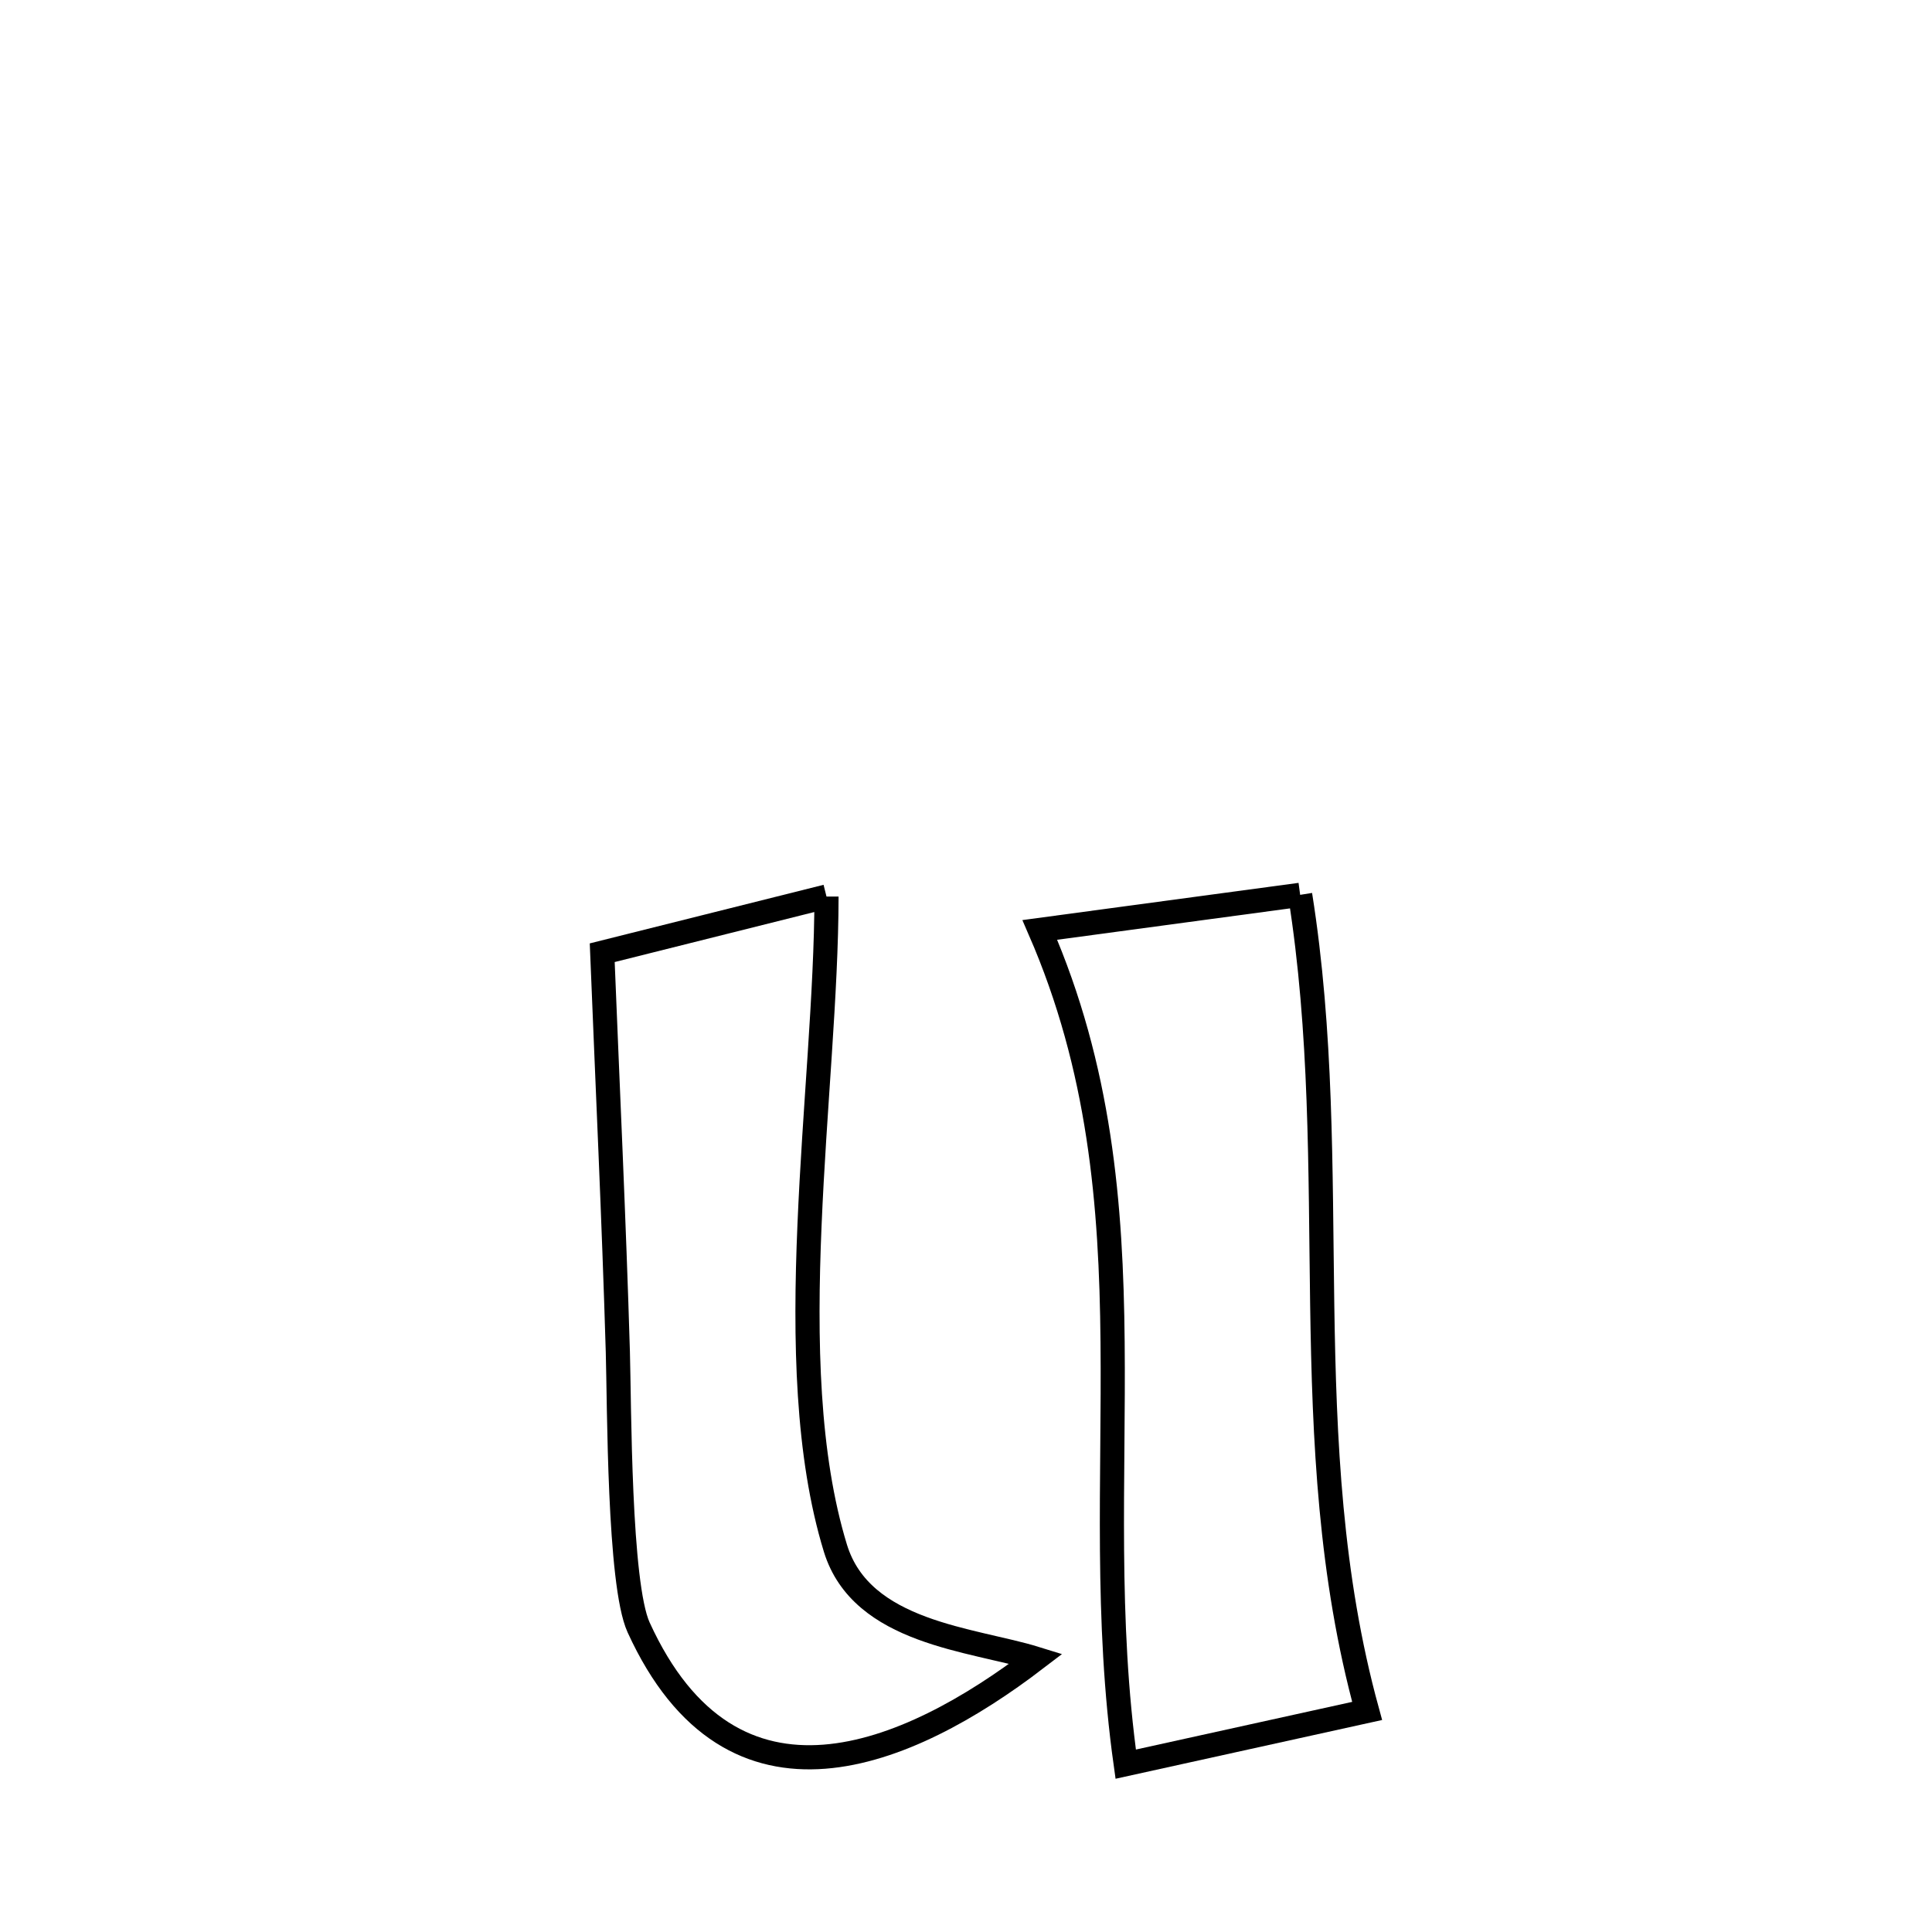 <svg xmlns="http://www.w3.org/2000/svg" viewBox="0.0 0.0 24.0 24.0" height="200px" width="200px"><path fill="none" stroke="black" stroke-width=".3" stroke-opacity="1.0"  filling="0" d="M16.151 11.116 L16.151 11.116 C16.422 12.821 16.4 14.516 16.425 16.205 C16.45 17.893 16.522 19.575 16.983 21.254 L16.983 21.254 C16.382 21.387 14.474 21.807 13.984 21.915 L13.984 21.915 C13.731 20.113 13.838 18.382 13.821 16.671 C13.805 14.961 13.665 13.271 12.917 11.552 L12.917 11.552 C13.995 11.407 15.073 11.261 16.151 11.116 L16.151 11.116"></path>
<path fill="none" stroke="black" stroke-width=".3" stroke-opacity="1.0"  filling="0" d="M10.267 11.137 L10.267 11.137 C10.266 12.337 10.116 13.784 10.056 15.22 C9.995 16.655 10.024 18.079 10.378 19.233 C10.704 20.292 12.084 20.361 12.87 20.605 L12.87 20.605 C11.277 21.823 9.096 22.763 7.933 20.216 C7.687 19.676 7.694 17.449 7.675 16.792 C7.626 15.139 7.547 13.487 7.481 11.835 L7.481 11.835 C8.409 11.602 9.338 11.369 10.267 11.137 L10.267 11.137"></path></svg>